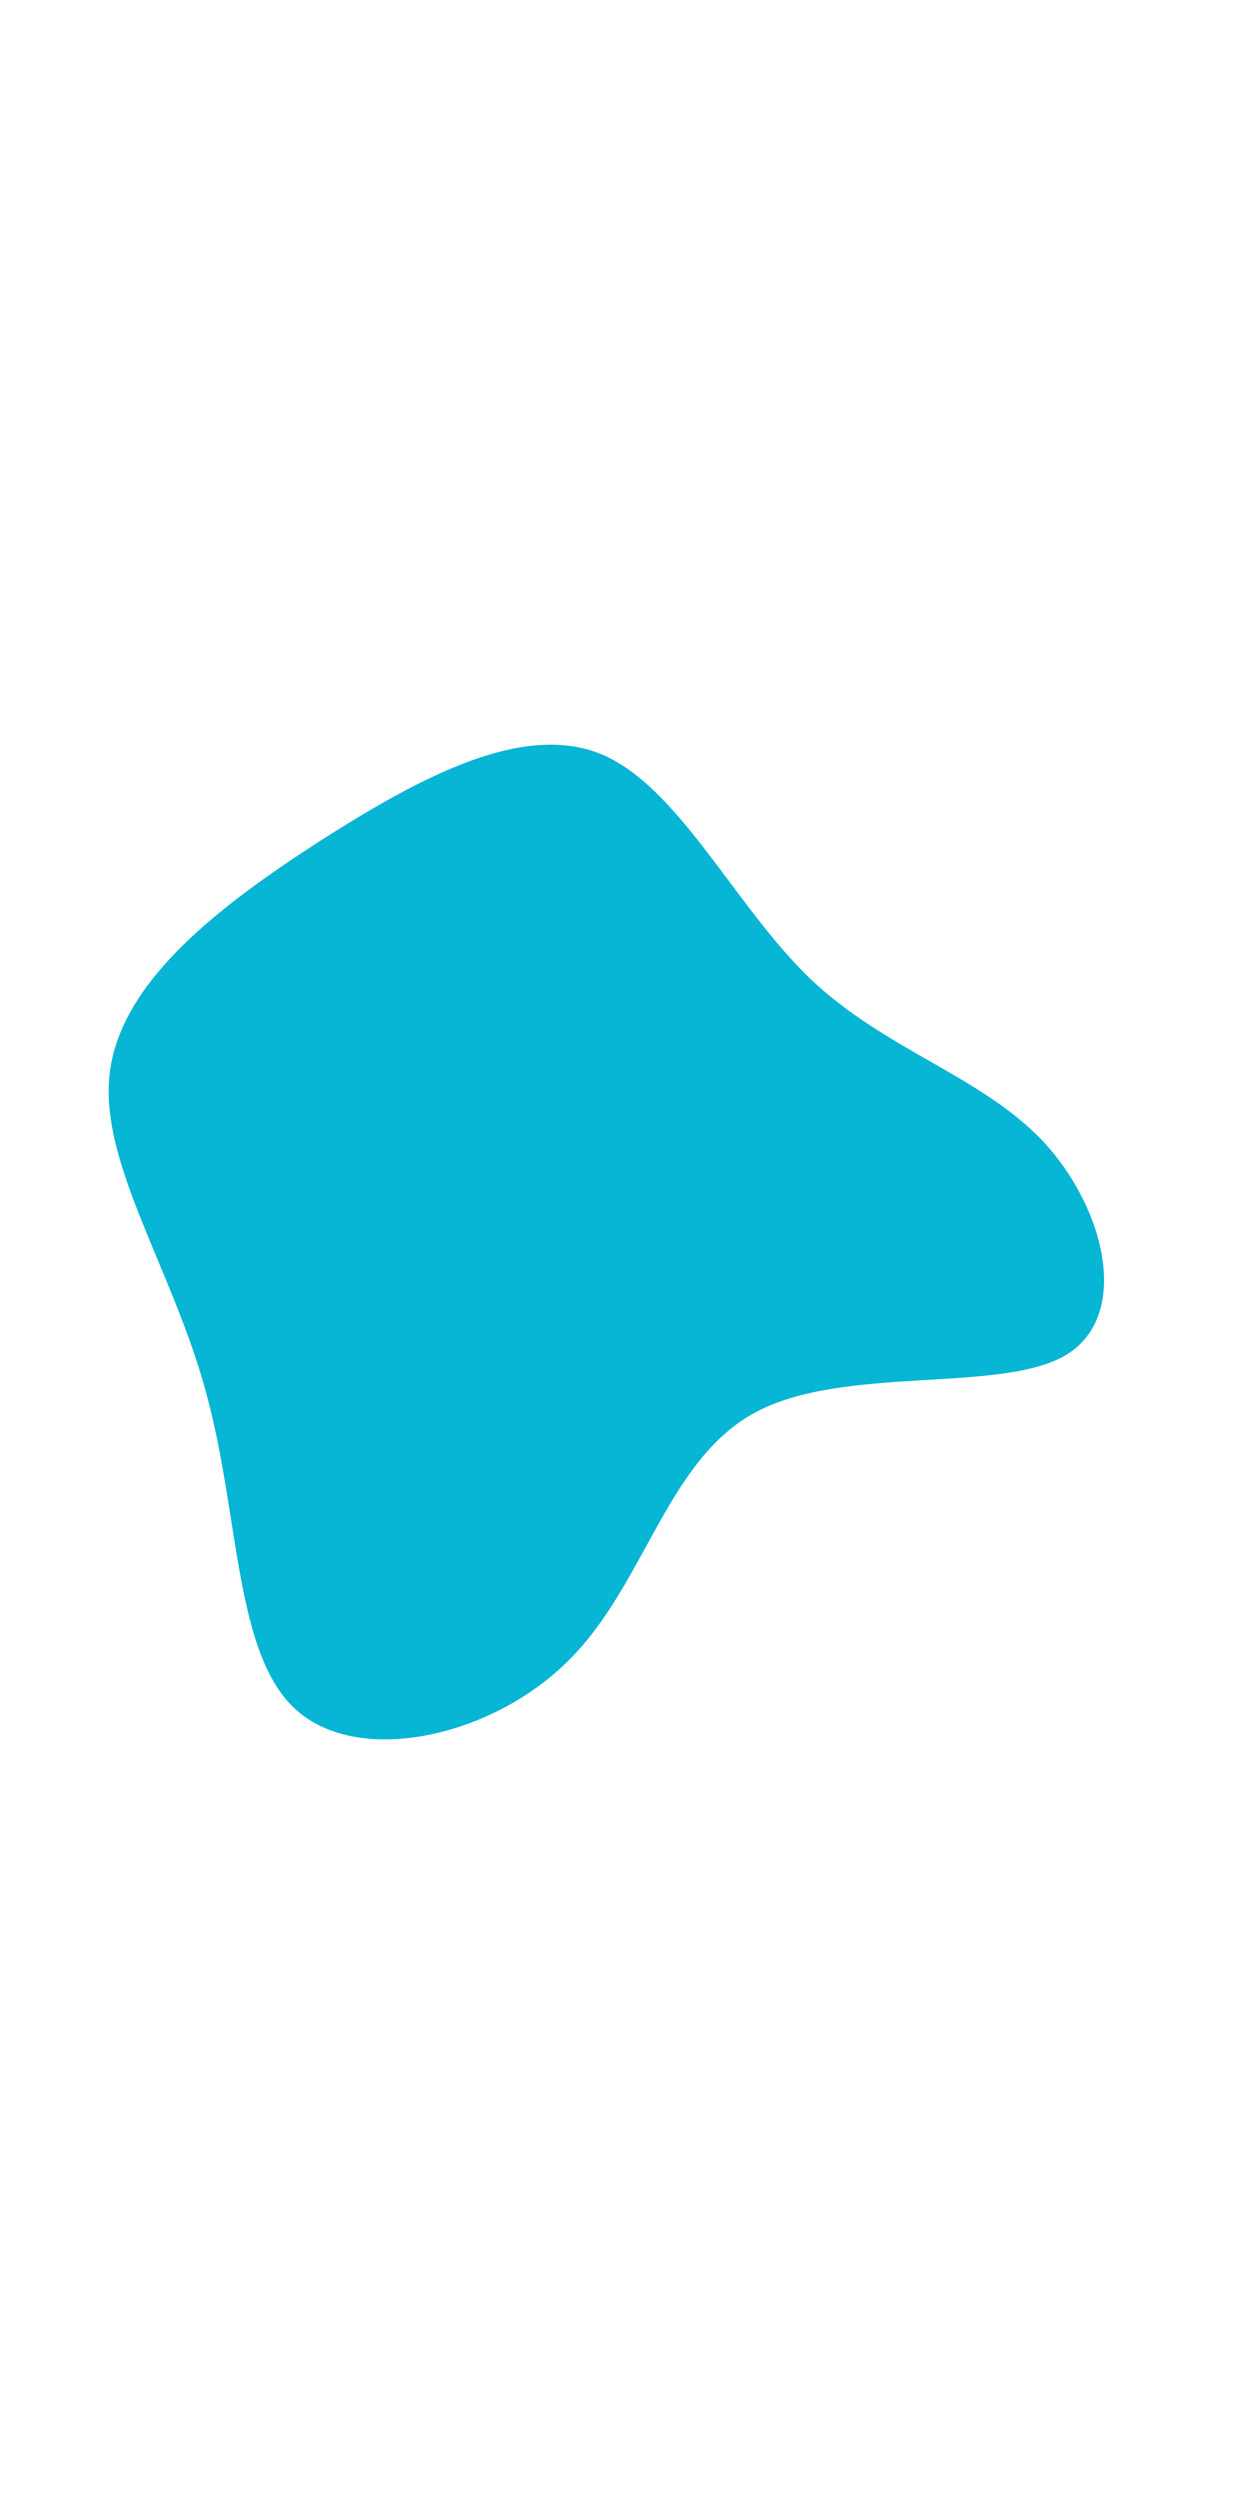 <svg width="100" viewBox="0 0 200 200" xmlns="http://www.w3.org/2000/svg" fill="#06b6d4">
    <path d="M26.9,-39.5C37.9,-29,52,-25.3,61,-15.6C69.9,-5.9,73.6,9.6,64.1,15.3C54.6,20.9,31.9,16.7,19,23.6C6.1,30.5,3,48.5,-8.1,59.6C-19.2,70.8,-38.5,75.1,-47.7,67C-56.9,59,-56,38.4,-61,20.5C-65.9,2.5,-76.7,-13,-74.9,-26.1C-73.1,-39.3,-58.8,-50.2,-44.2,-59.6C-29.6,-68.9,-14.8,-76.8,-3.4,-72.1C7.9,-67.3,15.9,-50.1,26.9,-39.5Z"
          transform="translate(100 100) scale(1.1)"/>
</svg>